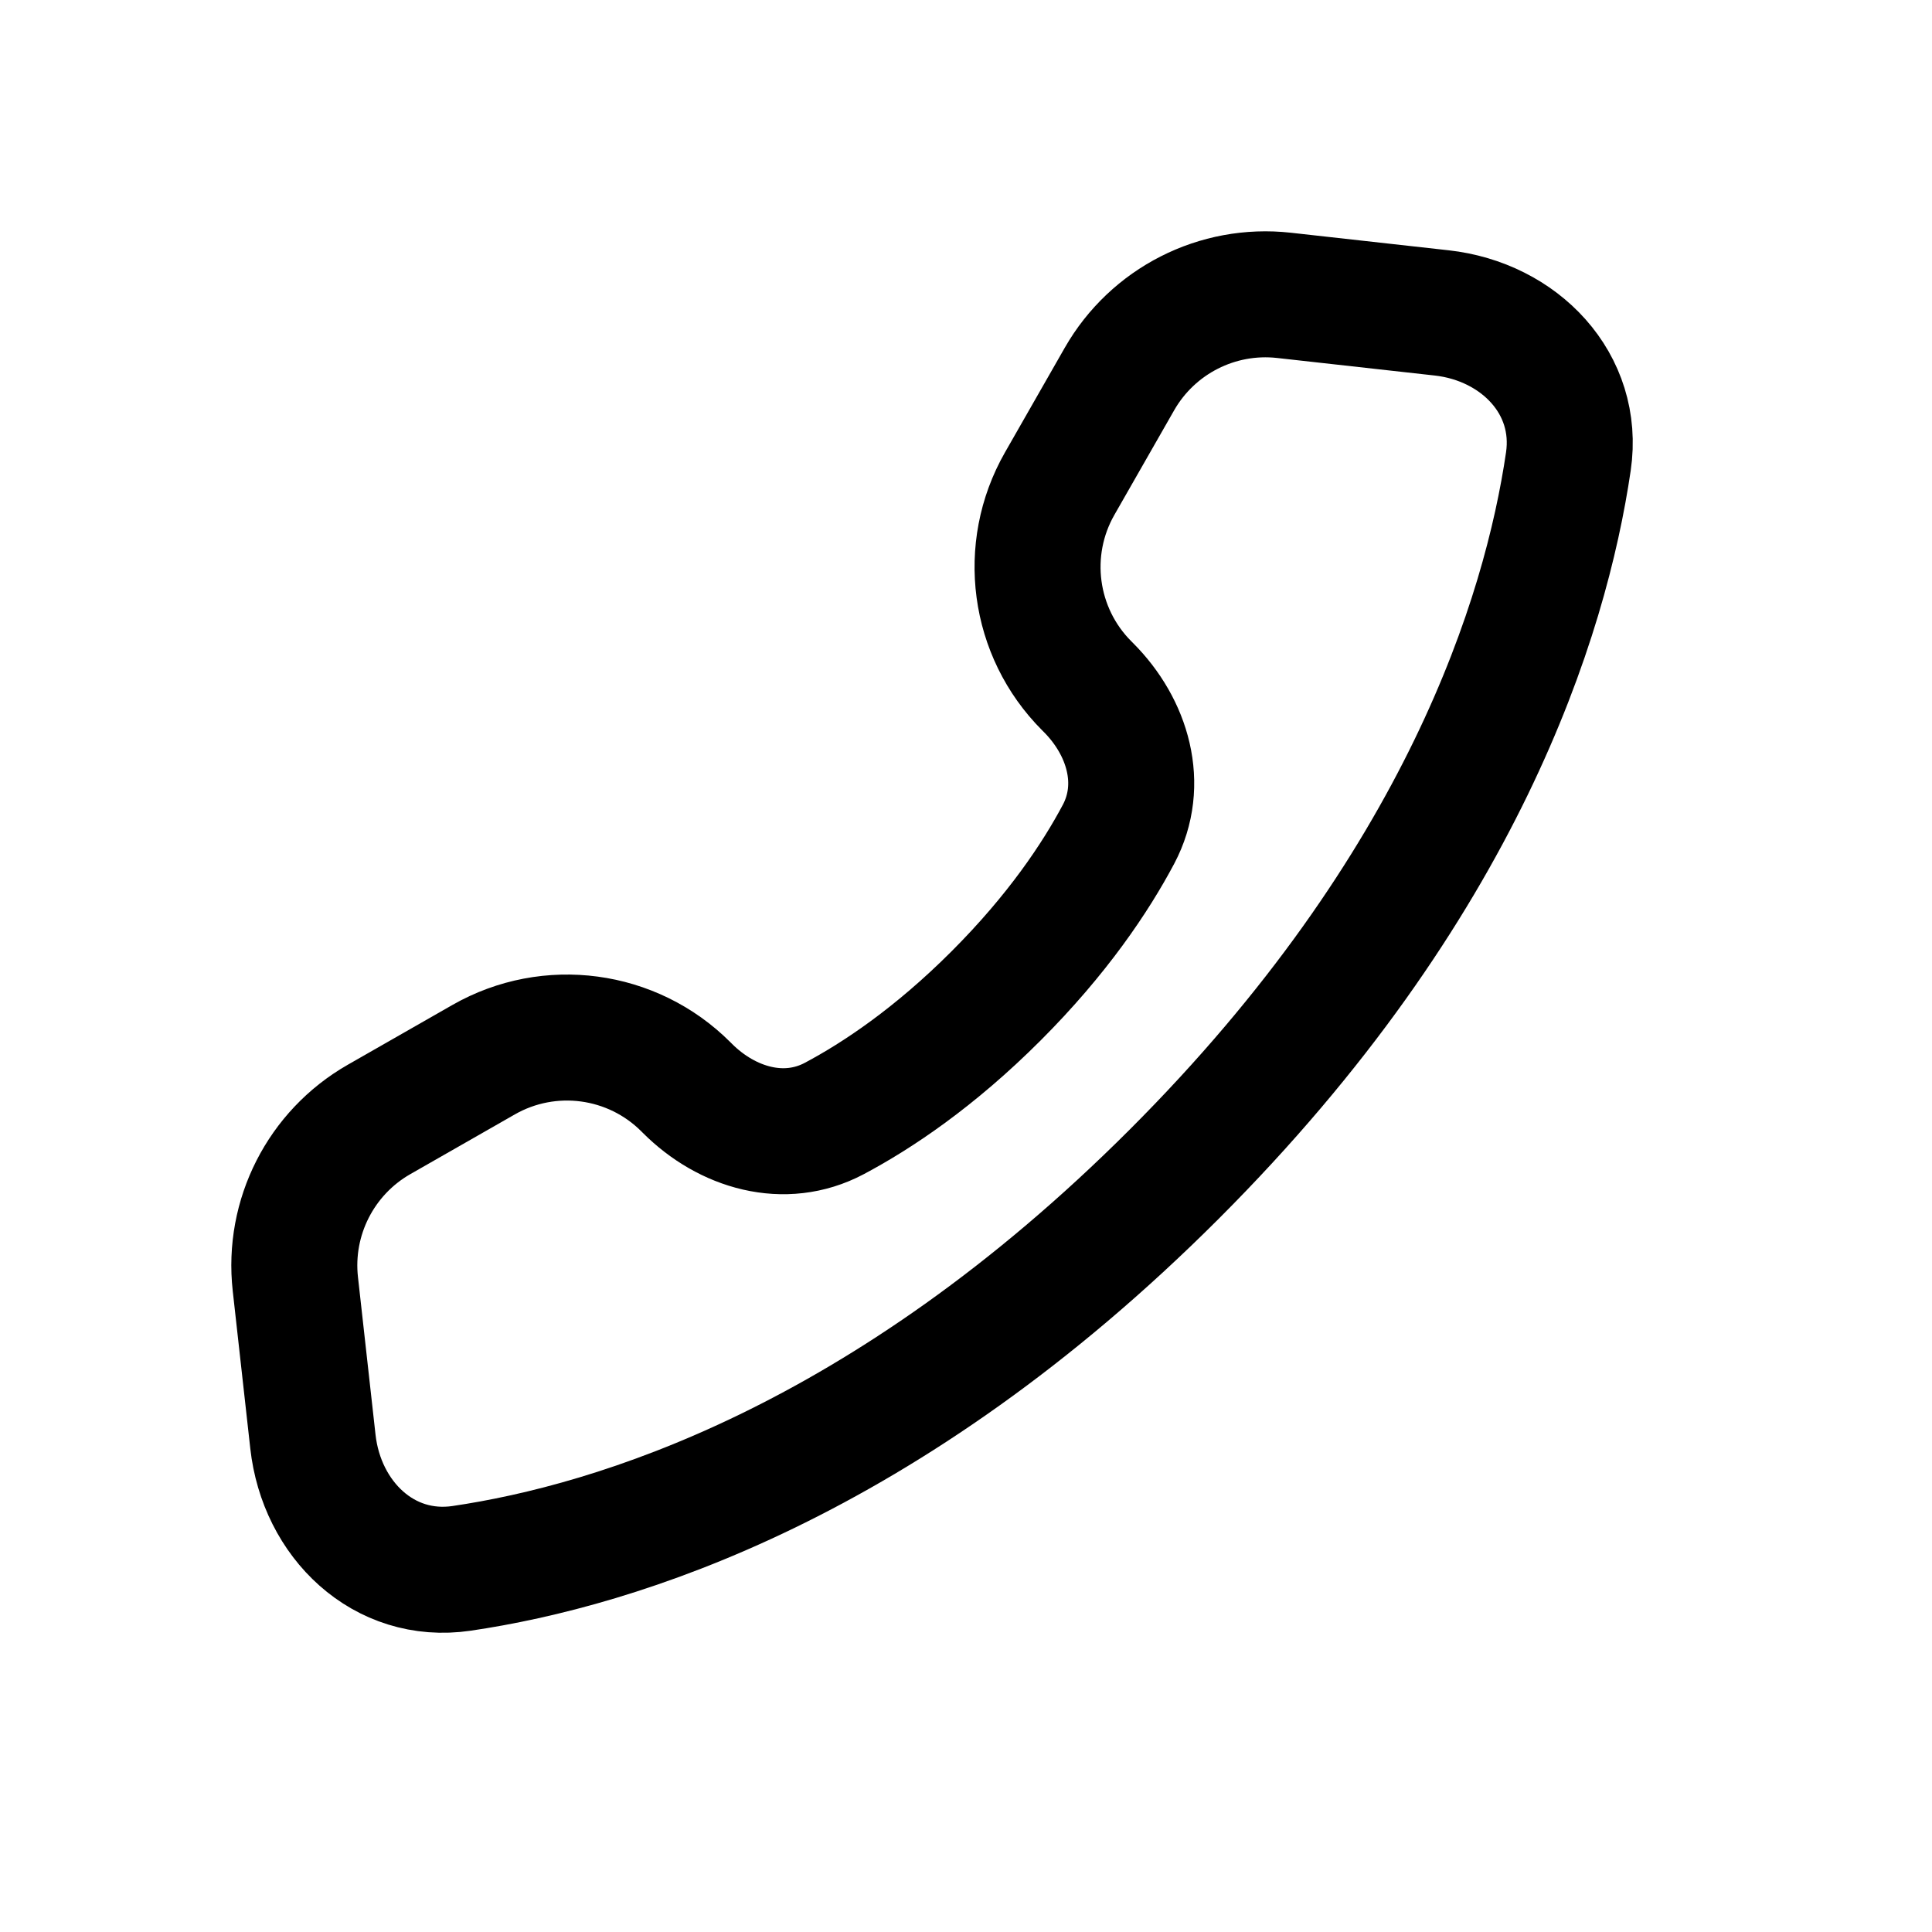 <svg width="23" height="23" viewBox="0 0 23 23" fill="none" xmlns="http://www.w3.org/2000/svg">
<path d="M15.285 3.516L17.162 3.725C18.091 3.828 18.807 4.569 18.671 5.494C18.401 7.332 17.413 10.544 13.979 13.978C10.545 17.412 7.332 18.401 5.495 18.671C4.569 18.807 3.828 18.091 3.725 17.161L3.516 15.285C3.428 14.492 3.82 13.723 4.512 13.327L5.758 12.615C6.541 12.168 7.527 12.3 8.165 12.938L8.183 12.956C8.656 13.429 9.34 13.629 9.931 13.316C10.447 13.042 11.124 12.59 11.857 11.857C12.59 11.124 13.042 10.447 13.316 9.931C13.629 9.34 13.429 8.656 12.956 8.183L12.938 8.165C12.3 7.527 12.168 6.541 12.615 5.758L13.327 4.512C13.723 3.82 14.492 3.428 15.285 3.516Z" stroke="black" stroke-width="1.5" stroke-linecap="round" stroke-linejoin="round"/>
</svg>
